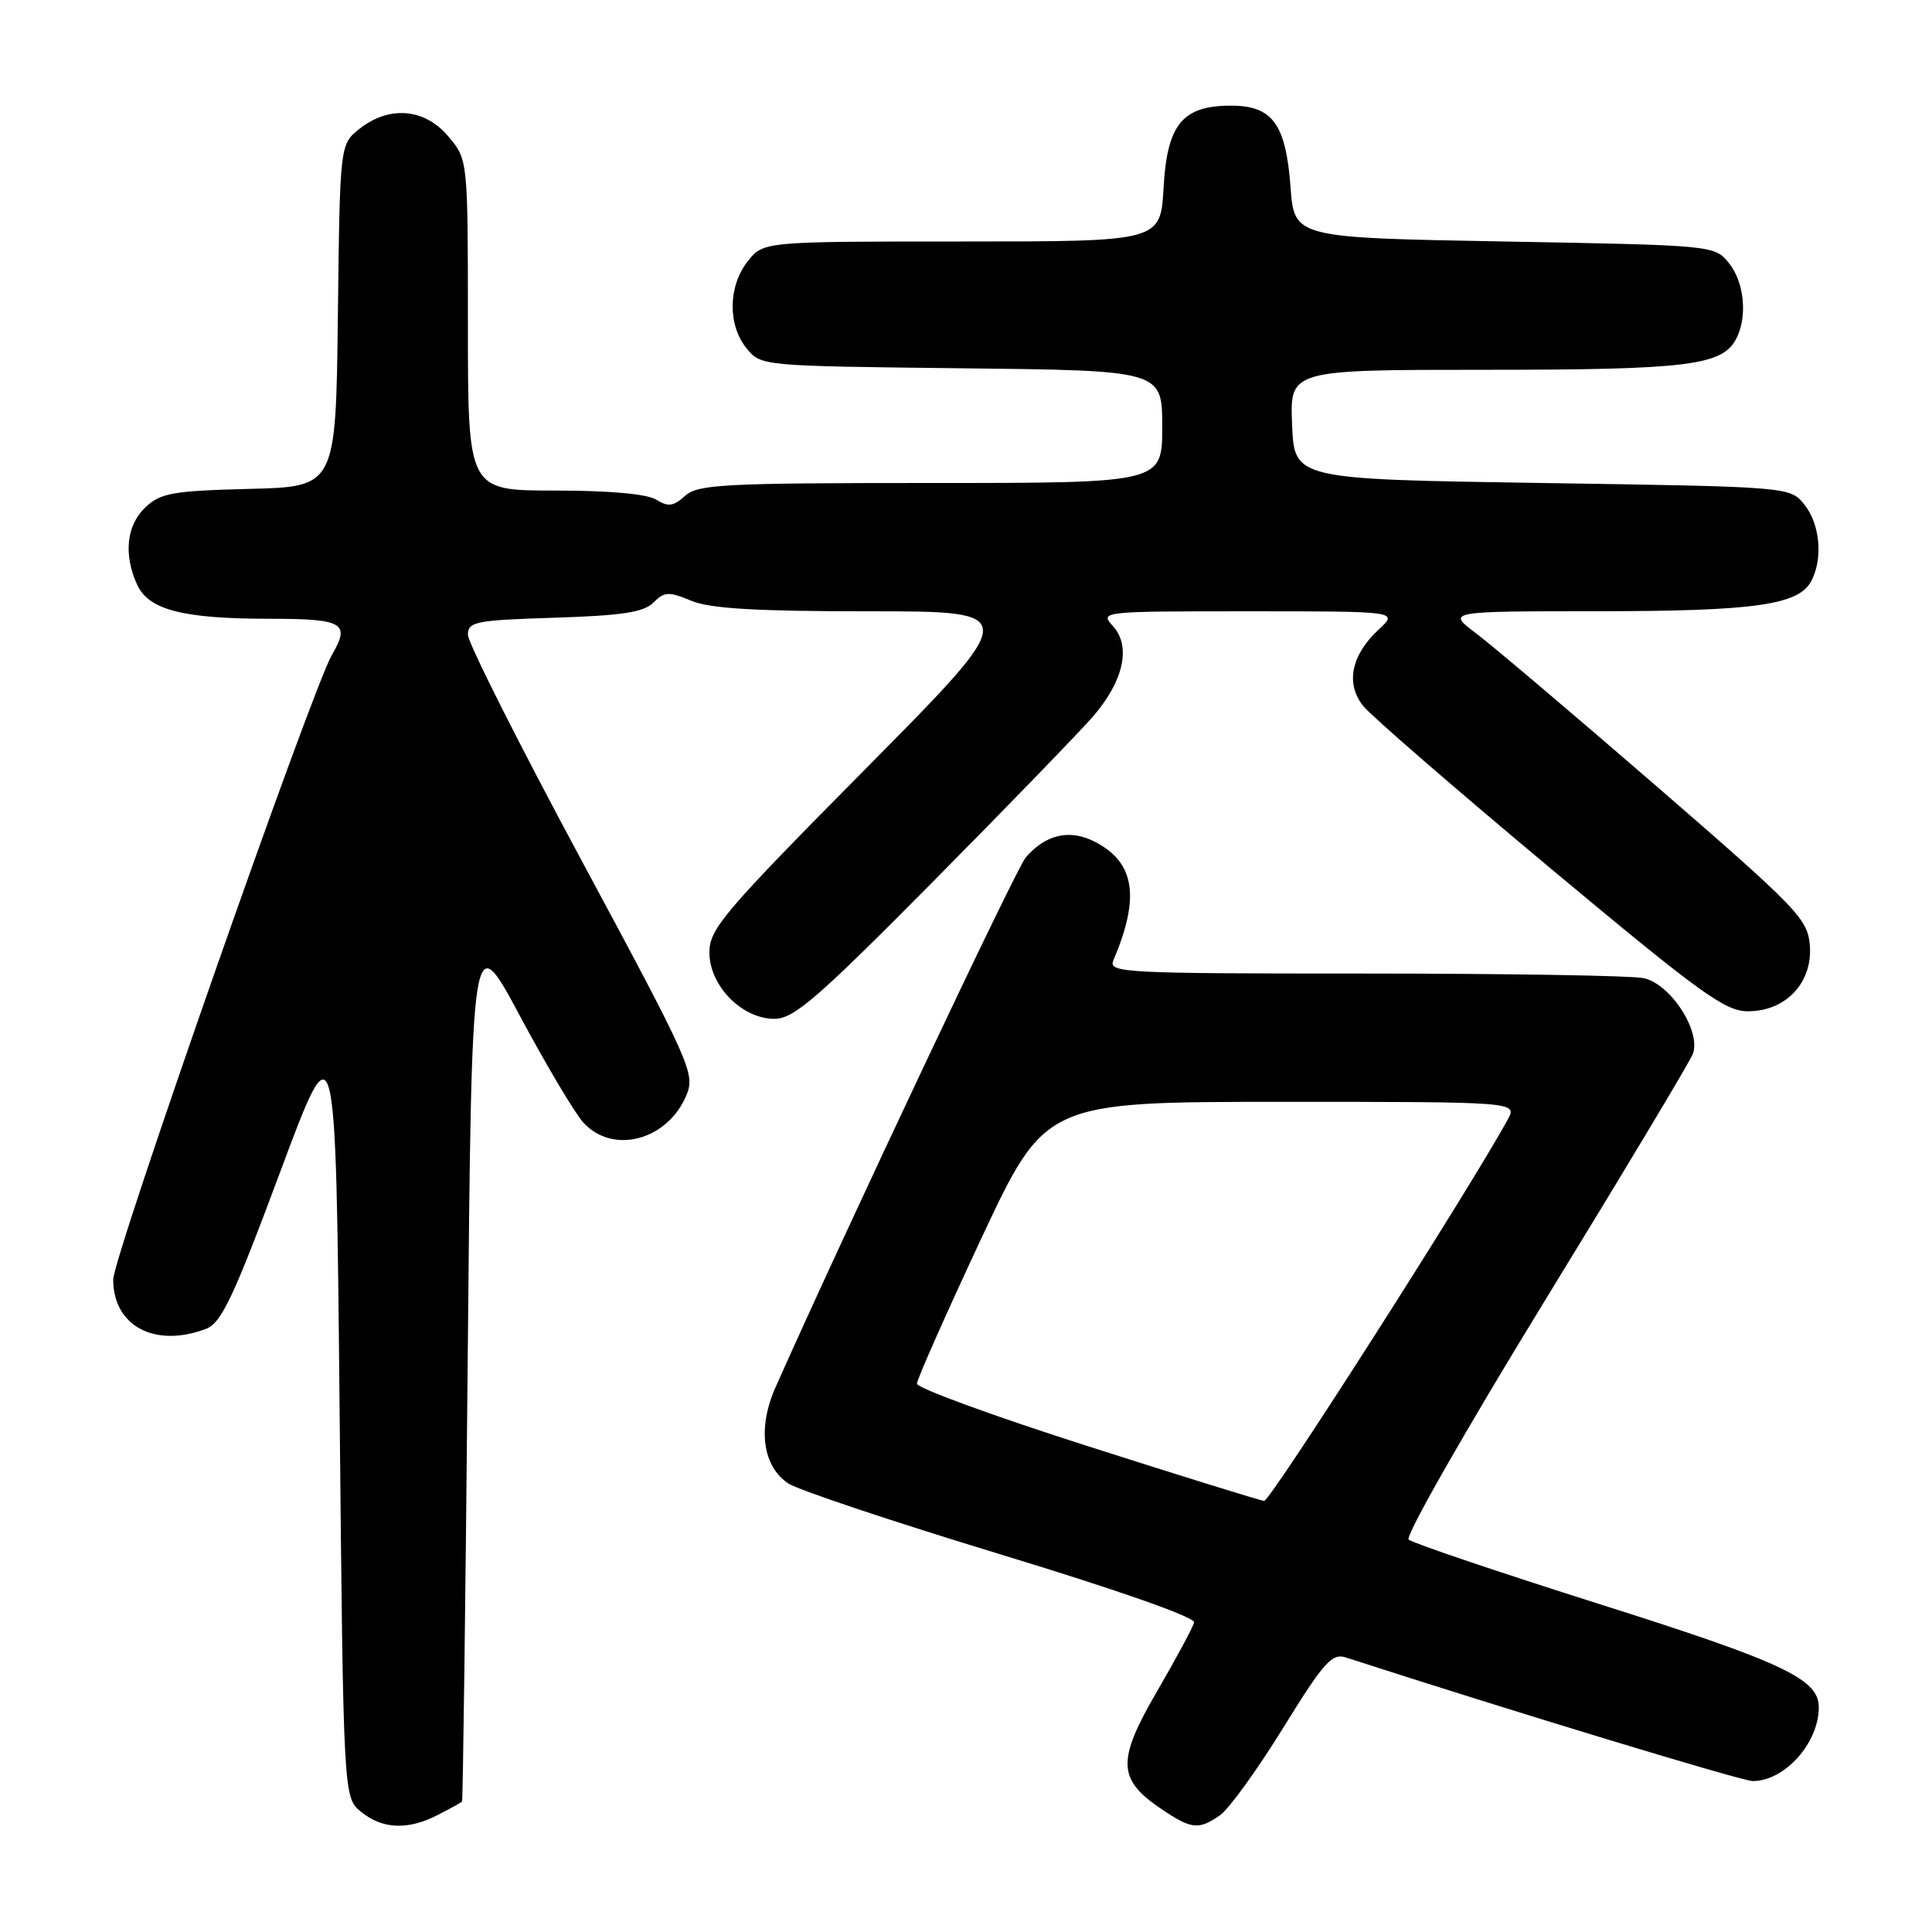 <?xml version="1.0" encoding="UTF-8" standalone="no"?>
<!DOCTYPE svg PUBLIC "-//W3C//DTD SVG 1.1//EN" "http://www.w3.org/Graphics/SVG/1.1/DTD/svg11.dtd" >
<svg xmlns="http://www.w3.org/2000/svg" xmlns:xlink="http://www.w3.org/1999/xlink" version="1.1" viewBox="0 0 256 256">
 <g >
 <path fill="currentColor"
d=" M 58.05 240.47 C 59.67 239.64 61.10 238.85 61.22 238.72 C 61.34 238.60 61.68 212.44 61.97 180.59 C 62.50 122.68 62.50 122.68 68.88 134.59 C 72.38 141.14 76.17 147.51 77.30 148.75 C 81.21 153.04 88.47 151.10 90.96 145.11 C 92.13 142.27 91.53 140.91 77.09 114.07 C 68.79 98.64 62.00 85.16 62.00 84.11 C 62.00 82.38 63.00 82.18 73.47 81.85 C 82.43 81.57 85.30 81.13 86.59 79.84 C 88.04 78.39 88.61 78.36 91.58 79.60 C 94.08 80.64 100.08 81.00 115.15 81.00 C 135.36 81.00 135.36 81.00 114.68 101.89 C 95.87 120.89 94.00 123.09 94.00 126.20 C 94.00 130.61 98.30 135.00 102.61 135.00 C 105.19 135.00 108.24 132.36 123.70 116.75 C 133.64 106.71 143.17 96.86 144.89 94.87 C 148.90 90.19 149.89 85.64 147.48 82.97 C 145.70 81.02 145.84 81.00 165.49 81.00 C 185.29 81.00 185.29 81.00 182.69 83.41 C 179.04 86.79 178.27 90.58 180.62 93.53 C 181.65 94.83 192.77 104.47 205.32 114.95 C 225.33 131.65 228.57 134.00 231.62 134.00 C 236.65 134.00 240.22 130.18 239.81 125.24 C 239.52 121.75 238.20 120.39 219.50 104.18 C 208.50 94.66 197.74 85.54 195.60 83.93 C 191.70 81.00 191.70 81.00 211.60 80.99 C 232.43 80.99 238.31 80.17 239.99 77.02 C 241.58 74.04 241.17 69.44 239.09 66.86 C 237.18 64.50 237.18 64.50 204.34 64.00 C 171.50 63.50 171.50 63.50 171.21 56.25 C 170.91 49.00 170.91 49.00 196.81 49.00 C 223.51 49.00 228.16 48.43 230.02 44.96 C 231.58 42.04 231.16 37.42 229.09 34.86 C 227.18 32.51 227.11 32.50 199.34 32.00 C 171.50 31.50 171.50 31.50 171.00 24.77 C 170.38 16.43 168.61 14.00 163.12 14.00 C 156.68 14.00 154.65 16.46 154.18 24.88 C 153.77 32.00 153.77 32.00 127.46 32.00 C 101.15 32.00 101.15 32.00 99.07 34.63 C 96.48 37.93 96.41 43.05 98.91 46.14 C 100.82 48.50 100.84 48.50 127.41 48.80 C 154.00 49.09 154.00 49.09 154.00 56.55 C 154.00 64.00 154.00 64.00 123.33 64.00 C 95.83 64.00 92.46 64.18 90.77 65.71 C 89.23 67.10 88.53 67.19 86.96 66.21 C 85.74 65.45 80.76 65.00 73.51 65.00 C 62.00 65.00 62.00 65.00 62.00 43.08 C 62.00 21.15 62.00 21.15 59.41 18.08 C 56.28 14.36 51.60 13.95 47.65 17.06 C 45.04 19.12 45.04 19.12 44.77 41.81 C 44.50 64.50 44.50 64.50 33.03 64.78 C 22.91 65.04 21.29 65.32 19.28 67.21 C 16.77 69.57 16.34 73.46 18.16 77.45 C 19.69 80.82 24.21 81.99 35.75 81.99 C 45.51 82.00 46.45 82.54 43.99 86.76 C 41.33 91.31 15.00 166.52 15.00 169.55 C 15.00 175.71 20.53 178.65 27.30 176.08 C 29.33 175.30 30.91 171.98 37.11 155.33 C 44.50 135.50 44.50 135.50 45.00 186.84 C 45.50 238.18 45.50 238.18 47.86 240.09 C 50.71 242.40 54.09 242.52 58.05 240.47 Z  M 161.68 240.51 C 162.85 239.69 166.60 234.50 170.01 228.98 C 175.45 220.18 176.49 219.02 178.36 219.63 C 200.23 226.71 230.80 236.00 232.25 236.00 C 236.49 236.00 241.00 230.96 241.00 226.22 C 241.00 222.48 236.27 220.25 212.00 212.57 C 198.53 208.30 187.12 204.45 186.65 204.00 C 186.17 203.55 194.30 189.31 204.70 172.35 C 215.10 155.38 223.93 140.67 224.31 139.65 C 225.45 136.65 221.31 130.31 217.75 129.60 C 216.10 129.27 199.46 129.00 180.77 129.00 C 148.79 129.00 146.83 128.90 147.53 127.25 C 151.09 118.88 150.38 114.28 145.10 111.55 C 141.75 109.82 138.55 110.54 135.90 113.64 C 134.63 115.12 111.87 163.33 102.75 183.85 C 100.35 189.24 101.05 194.33 104.48 196.58 C 105.80 197.44 118.49 201.68 132.69 206.00 C 148.11 210.69 158.39 214.30 158.23 214.98 C 158.08 215.60 155.87 219.71 153.31 224.12 C 147.96 233.32 148.06 235.77 153.91 239.72 C 157.89 242.40 158.84 242.50 161.68 240.51 Z  M 144.00 191.58 C 131.62 187.62 121.50 183.92 121.50 183.35 C 121.50 182.78 125.33 174.15 130.00 164.16 C 138.50 146.01 138.50 146.01 169.78 146.00 C 201.06 146.00 201.06 146.00 199.78 148.35 C 194.72 157.61 168.30 198.96 167.50 198.88 C 166.95 198.82 156.38 195.54 144.00 191.58 Z "/>
</g>
</svg>